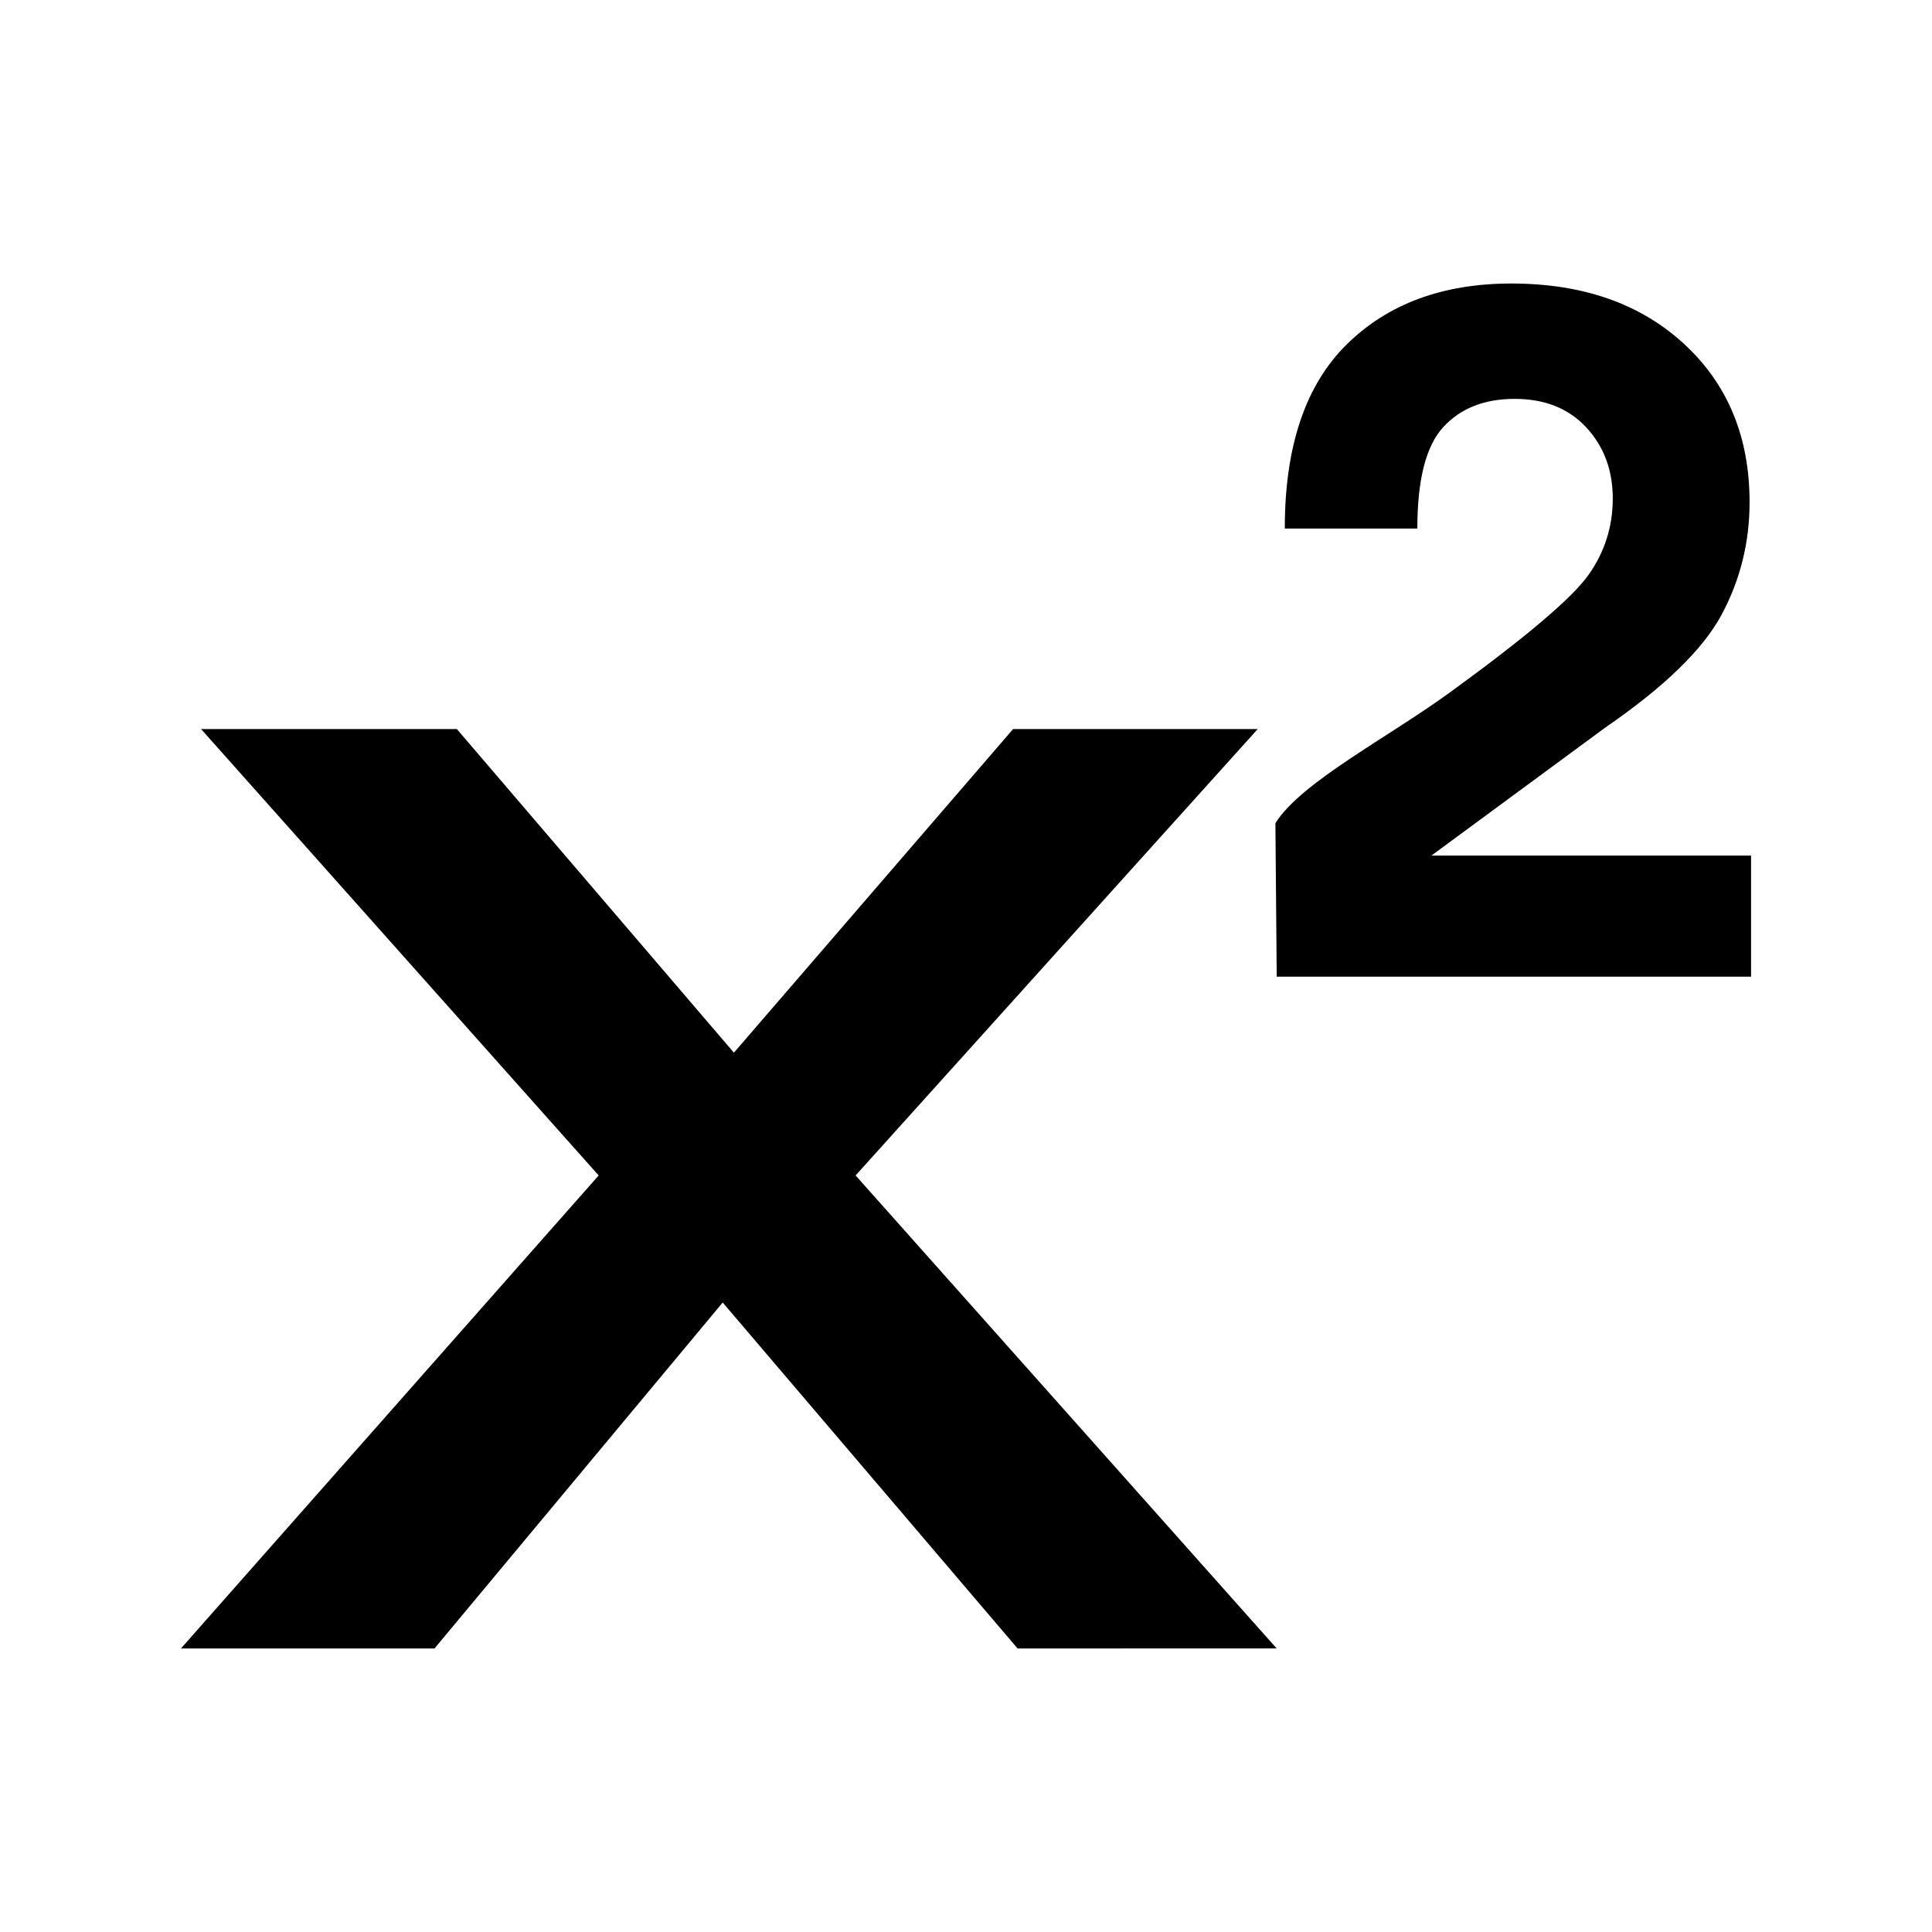 <?xml version="1.0" encoding="utf-8"?>
<!-- Generator: Adobe Illustrator 16.0.0, SVG Export Plug-In . SVG Version: 6.00 Build 0)  -->
<!DOCTYPE svg PUBLIC "-//W3C//DTD SVG 1.1//EN" "http://www.w3.org/Graphics/SVG/1.1/DTD/svg11.dtd">
<svg version="1.1" id="Layer_2" xmlns="http://www.w3.org/2000/svg" xmlns:xlink="http://www.w3.org/1999/xlink" x="0px" y="0px"
	 width="100px" height="100px" viewBox="0 0 100 100" enable-background="new 0 0 100 100" xml:space="preserve">
<path d="M44.286,60.841l21.796,24.483H52.67L37.407,67.418L22.49,85.324H9.366l21.621-24.483L10.407,37.736h13.24l14.34,16.751
	l14.451-16.751H65.1L44.286,60.841z M74.088,44.286l8.983-6.614c3.064-2.105,5.076-4.058,6.042-5.86
	c0.963-1.801,1.445-3.737,1.445-5.811c0-3.388-1.133-6.123-3.396-8.204c-2.264-2.082-5.242-3.122-8.931-3.122
	c-3.556,0-6.401,1.053-8.531,3.158c-2.134,2.106-3.2,5.28-3.2,9.525h6.861c0-2.533,0.449-4.284,1.345-5.255
	c0.896-0.971,2.125-1.457,3.689-1.457c1.563,0,2.798,0.494,3.714,1.481c0.911,0.986,1.367,2.212,1.367,3.677
	c0,1.463-0.422,2.787-1.27,3.972c-0.847,1.185-3.203,3.184-7.068,5.997c-3.307,2.418-7.781,4.696-9.123,6.834l0.067,7.946h24.552
	v-6.267H74.088z"/>
</svg>

